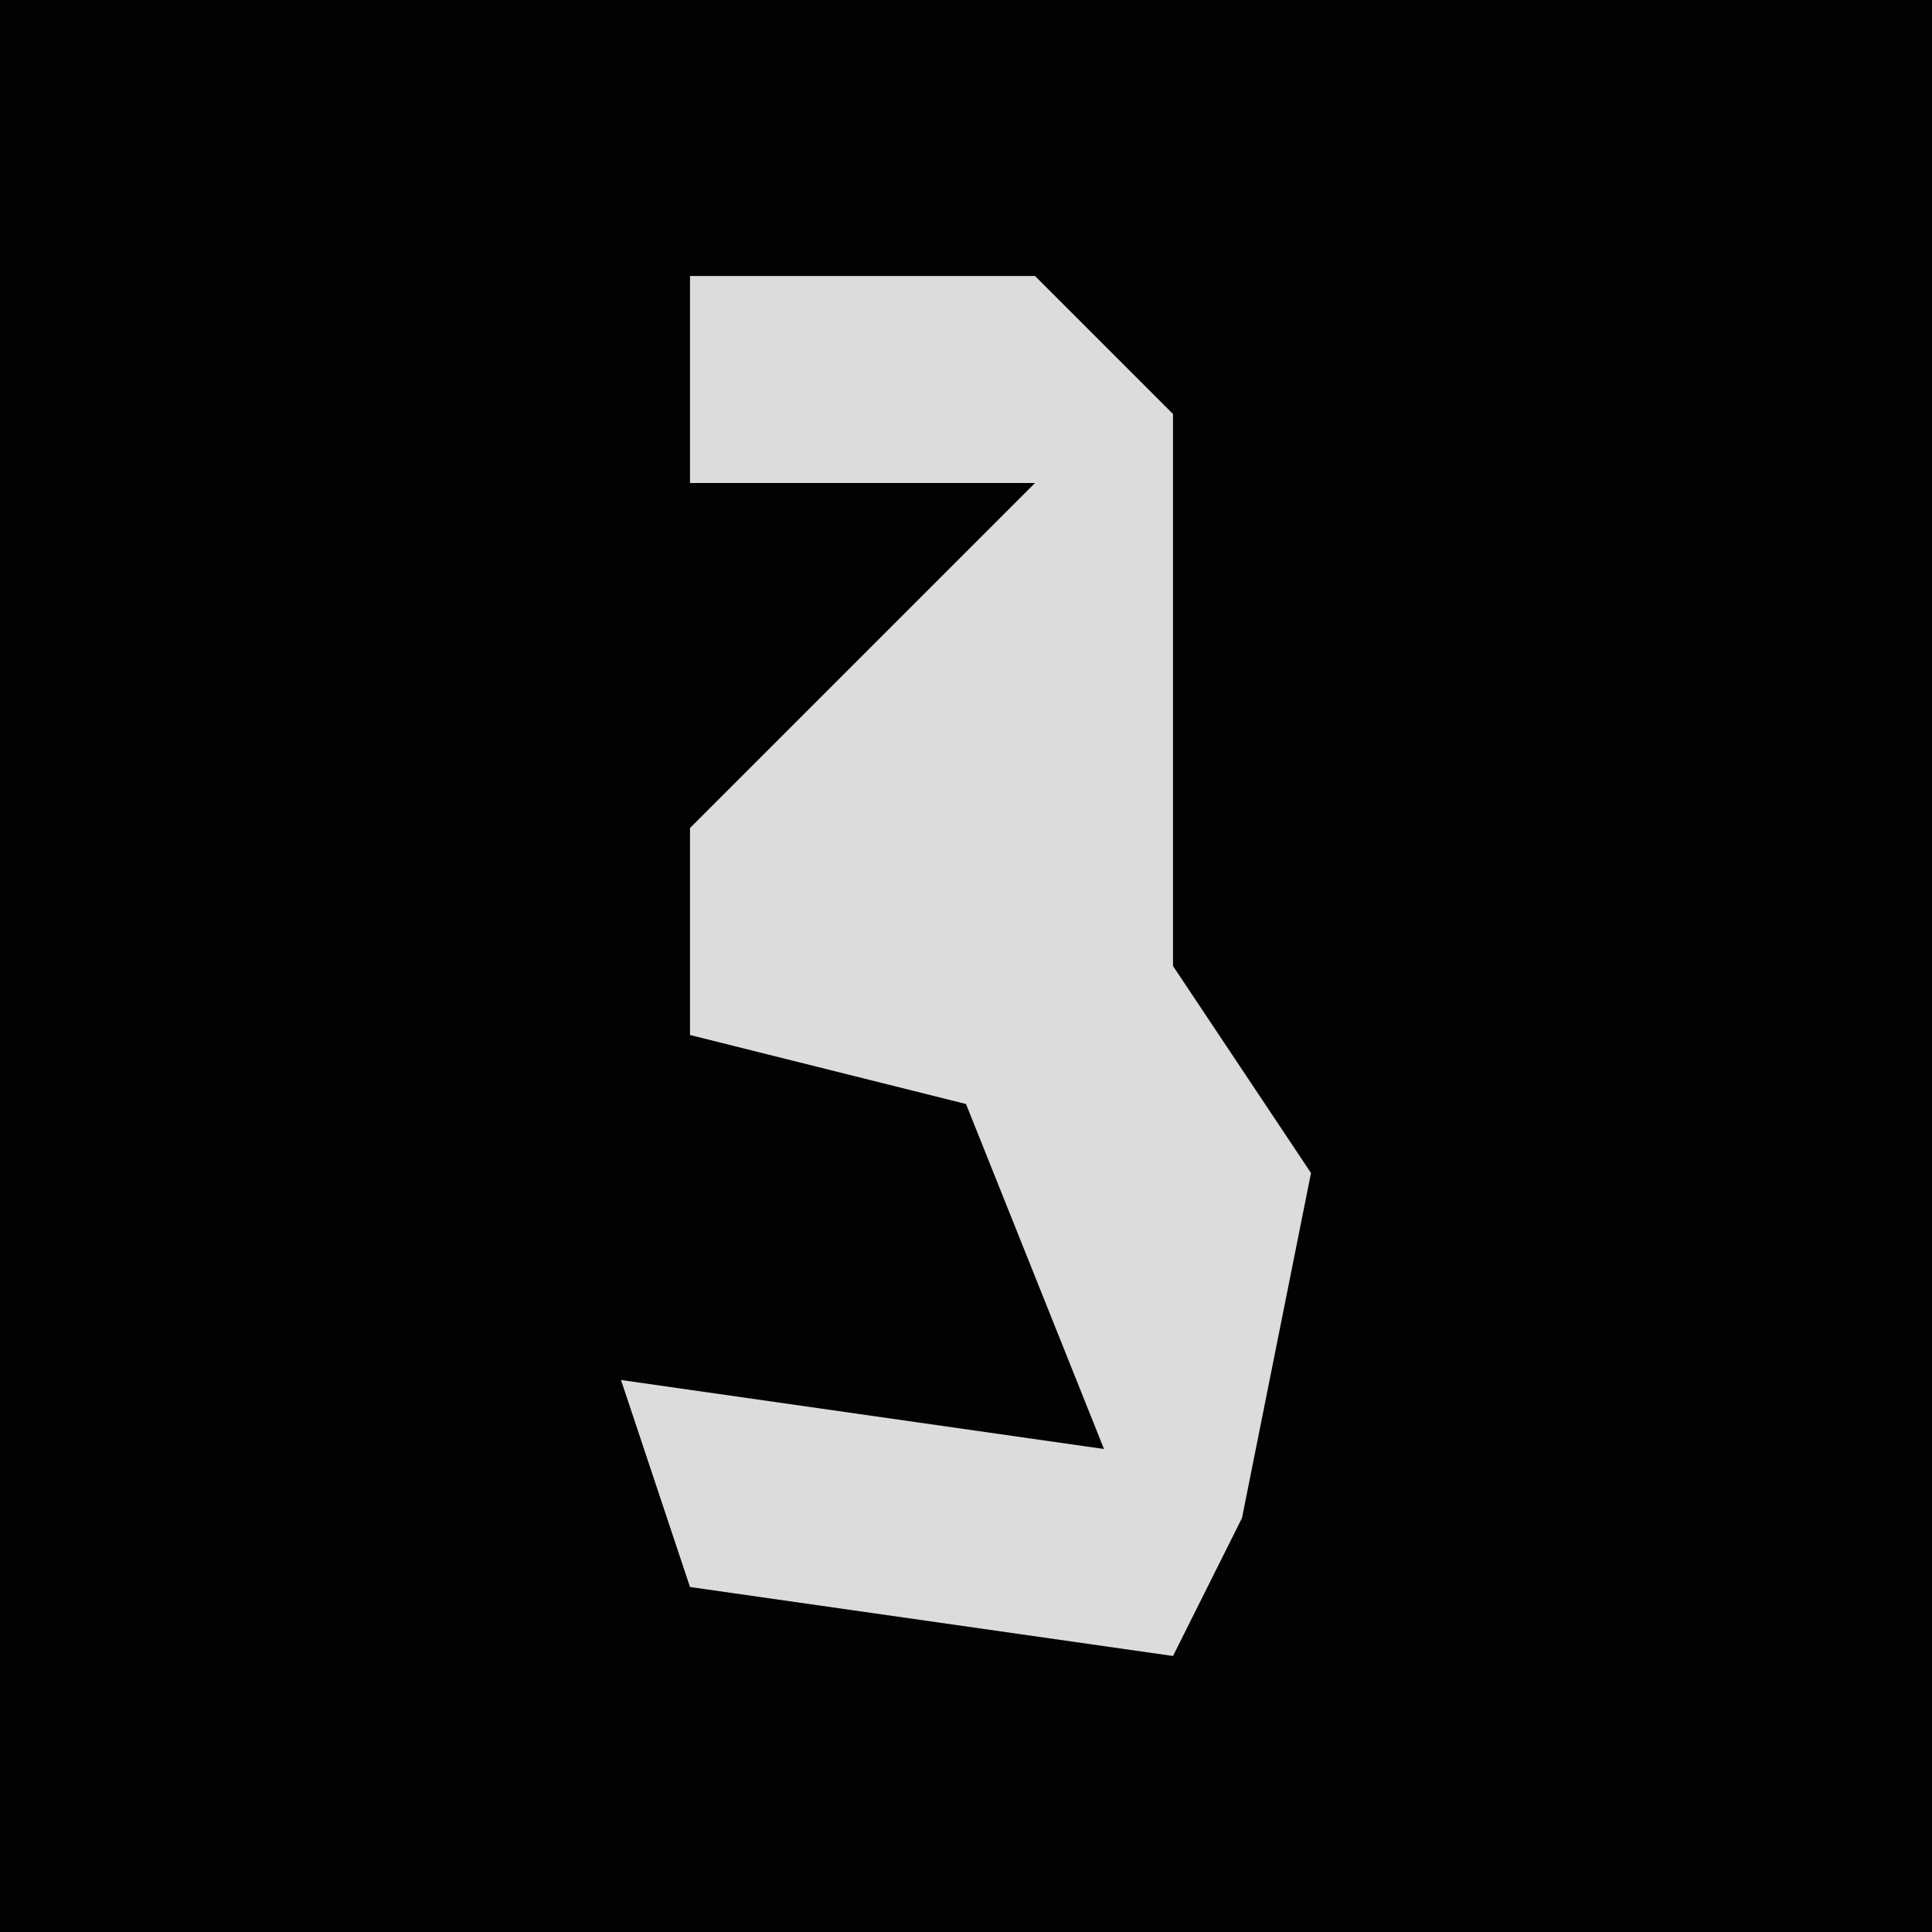 <?xml version="1.0" encoding="UTF-8"?>
<svg version="1.1" xmlns="http://www.w3.org/2000/svg" width="28" height="28">
<path d="M0,0 L28,0 L28,28 L0,28 Z " fill="#020202" transform="translate(0,0)"/>
<path d="M0,0 L5,0 L7,2 L7,7 L7,10 L9,13 L8,18 L7,20 L0,19 L-1,16 L6,17 L4,12 L0,11 L0,8 L5,3 L0,3 Z " fill="#DCDCDC" transform="translate(10,4)"/>
</svg>
